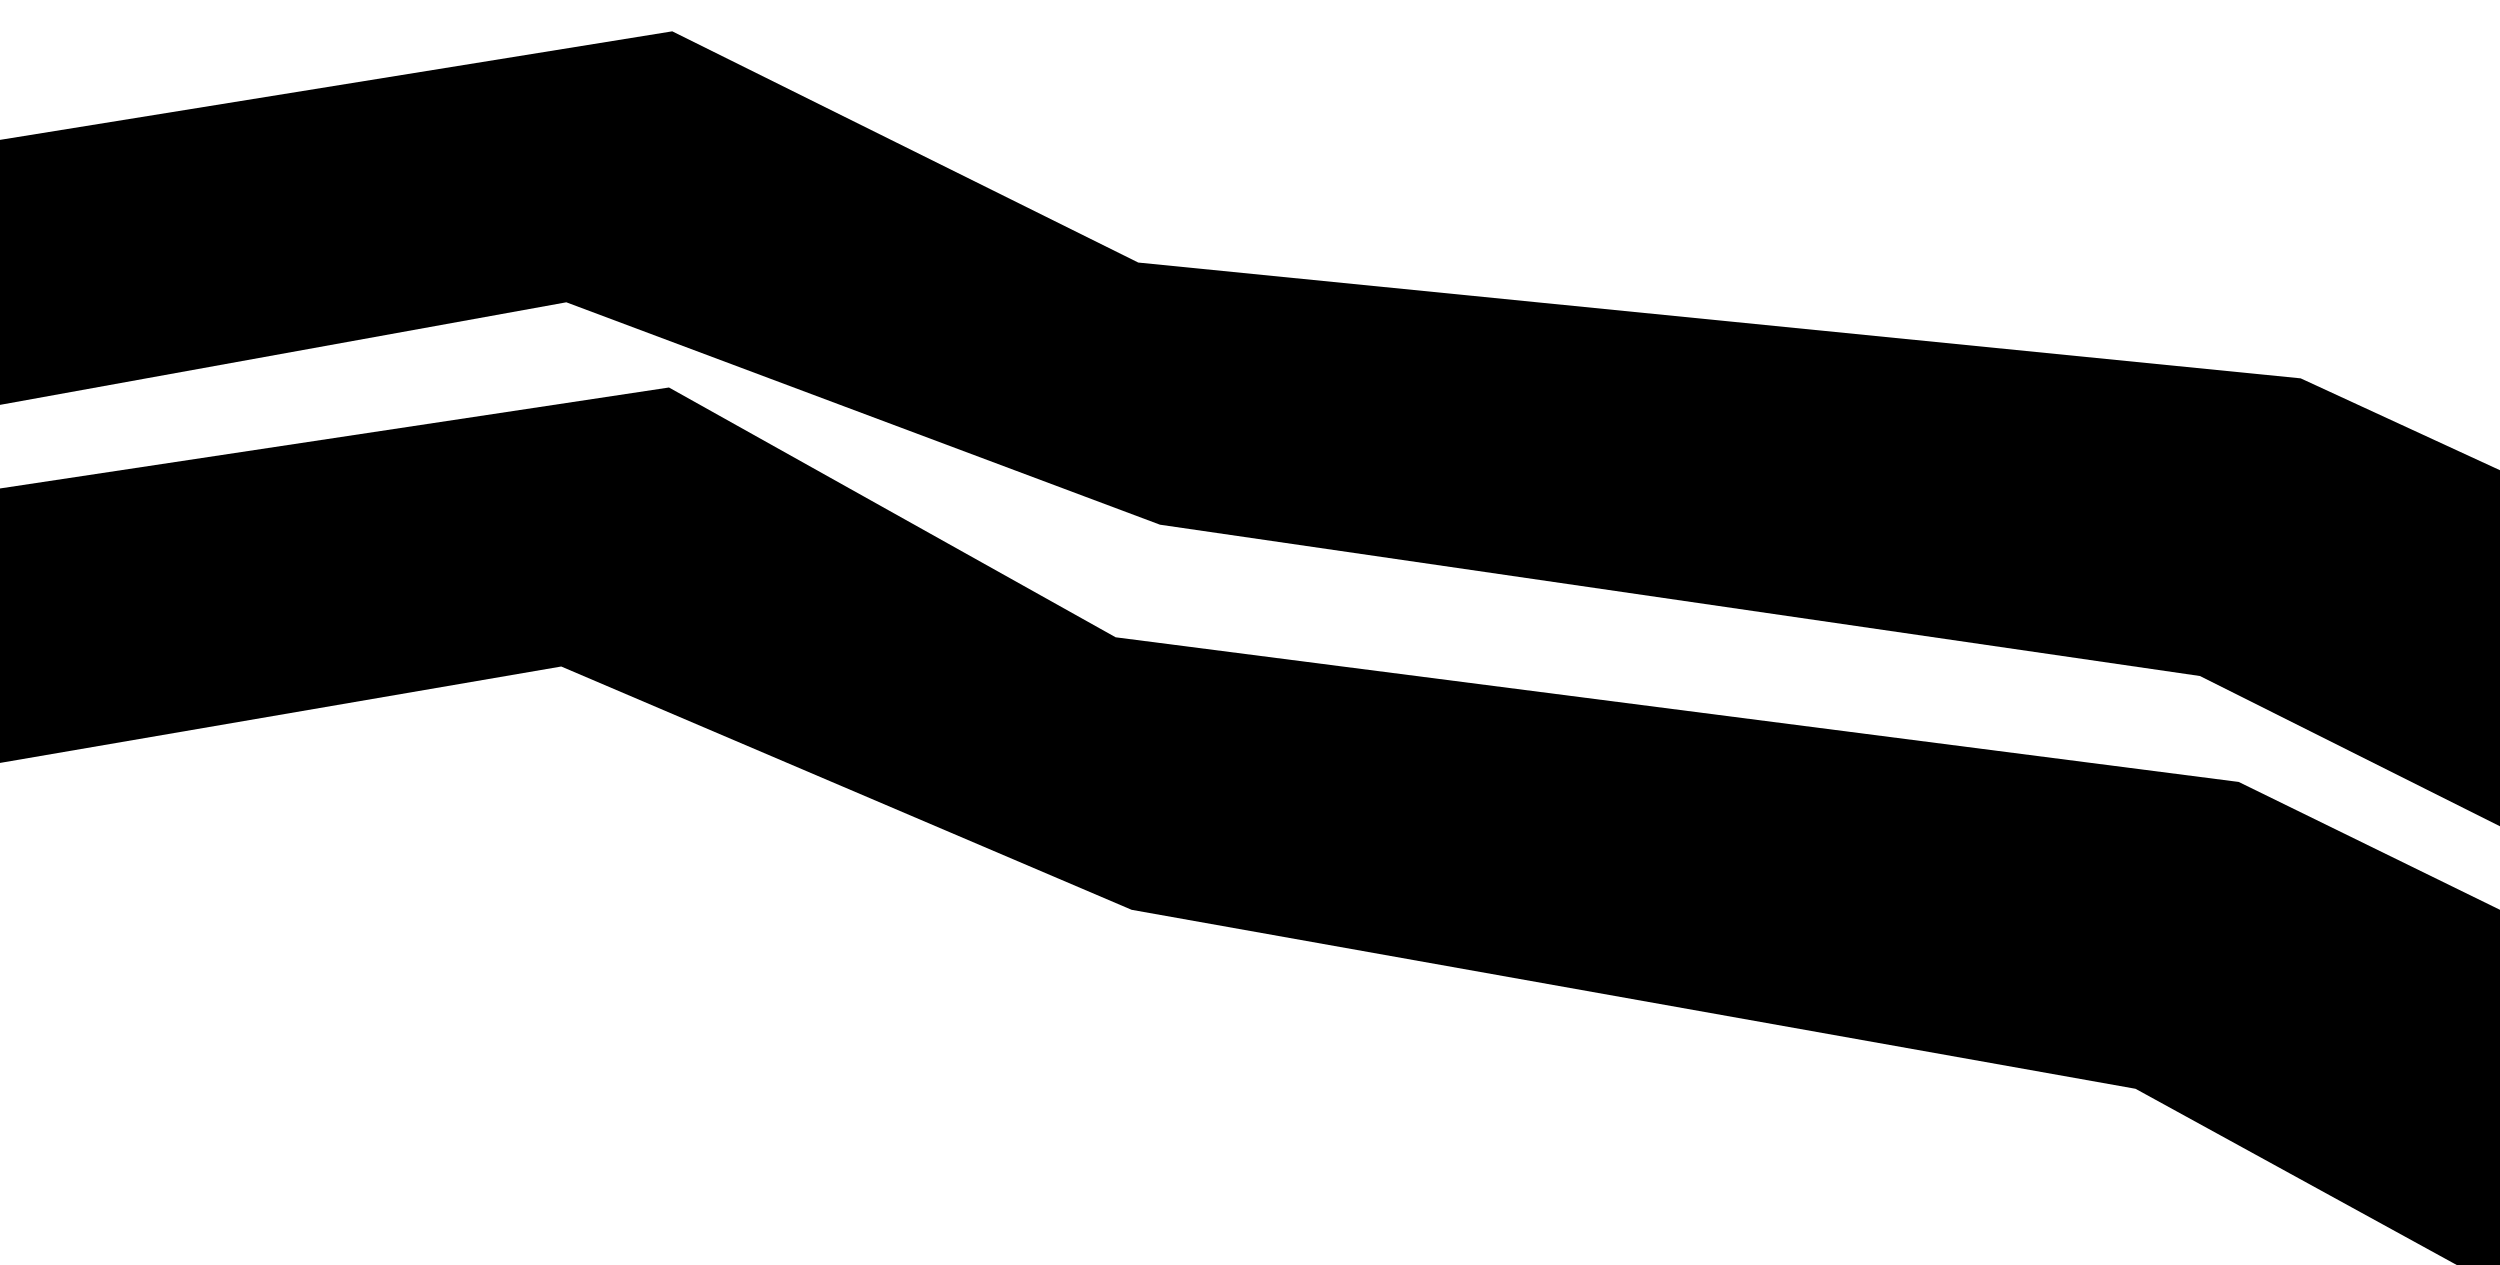 <?xml version="1.0" encoding="utf-8"?>
<!-- Generator: Adobe Illustrator 25.4.1, SVG Export Plug-In . SVG Version: 6.00 Build 0)  -->
<svg version="1.1" id="Layer_1" xmlns="http://www.w3.org/2000/svg" xmlns:xlink="http://www.w3.org/1999/xlink" x="0px" y="0px"
	 viewBox="0 0 864.2 437.29" style="enable-background:new 0 0 864.2 437.29;" xml:space="preserve">
<g transform="matrix(1, 0, 0, 1, 0, 0)">
	<path id="Path_241-2" d="M-5.74,49.28l238.13-38.45l161.09,79.93l401.82,40.03l88.5,40.8l2.47,125.1l-125.78-63l-359.5-52.31
		l-205.22-76.88l-199.7,36.17L-5.74,49.28z"/>
</g>
<g transform="matrix(1, 0, 0, 1, 0, 0)">
	<path id="Path_240-2" d="M0,168.85l231.25-34.9l154.41,86.35l388.21,50l90.33,44.21v130.98l-126-69.12l-347-61.86L194.01,230.4
		L0,263.73V168.85z"/>
</g>
</svg>
